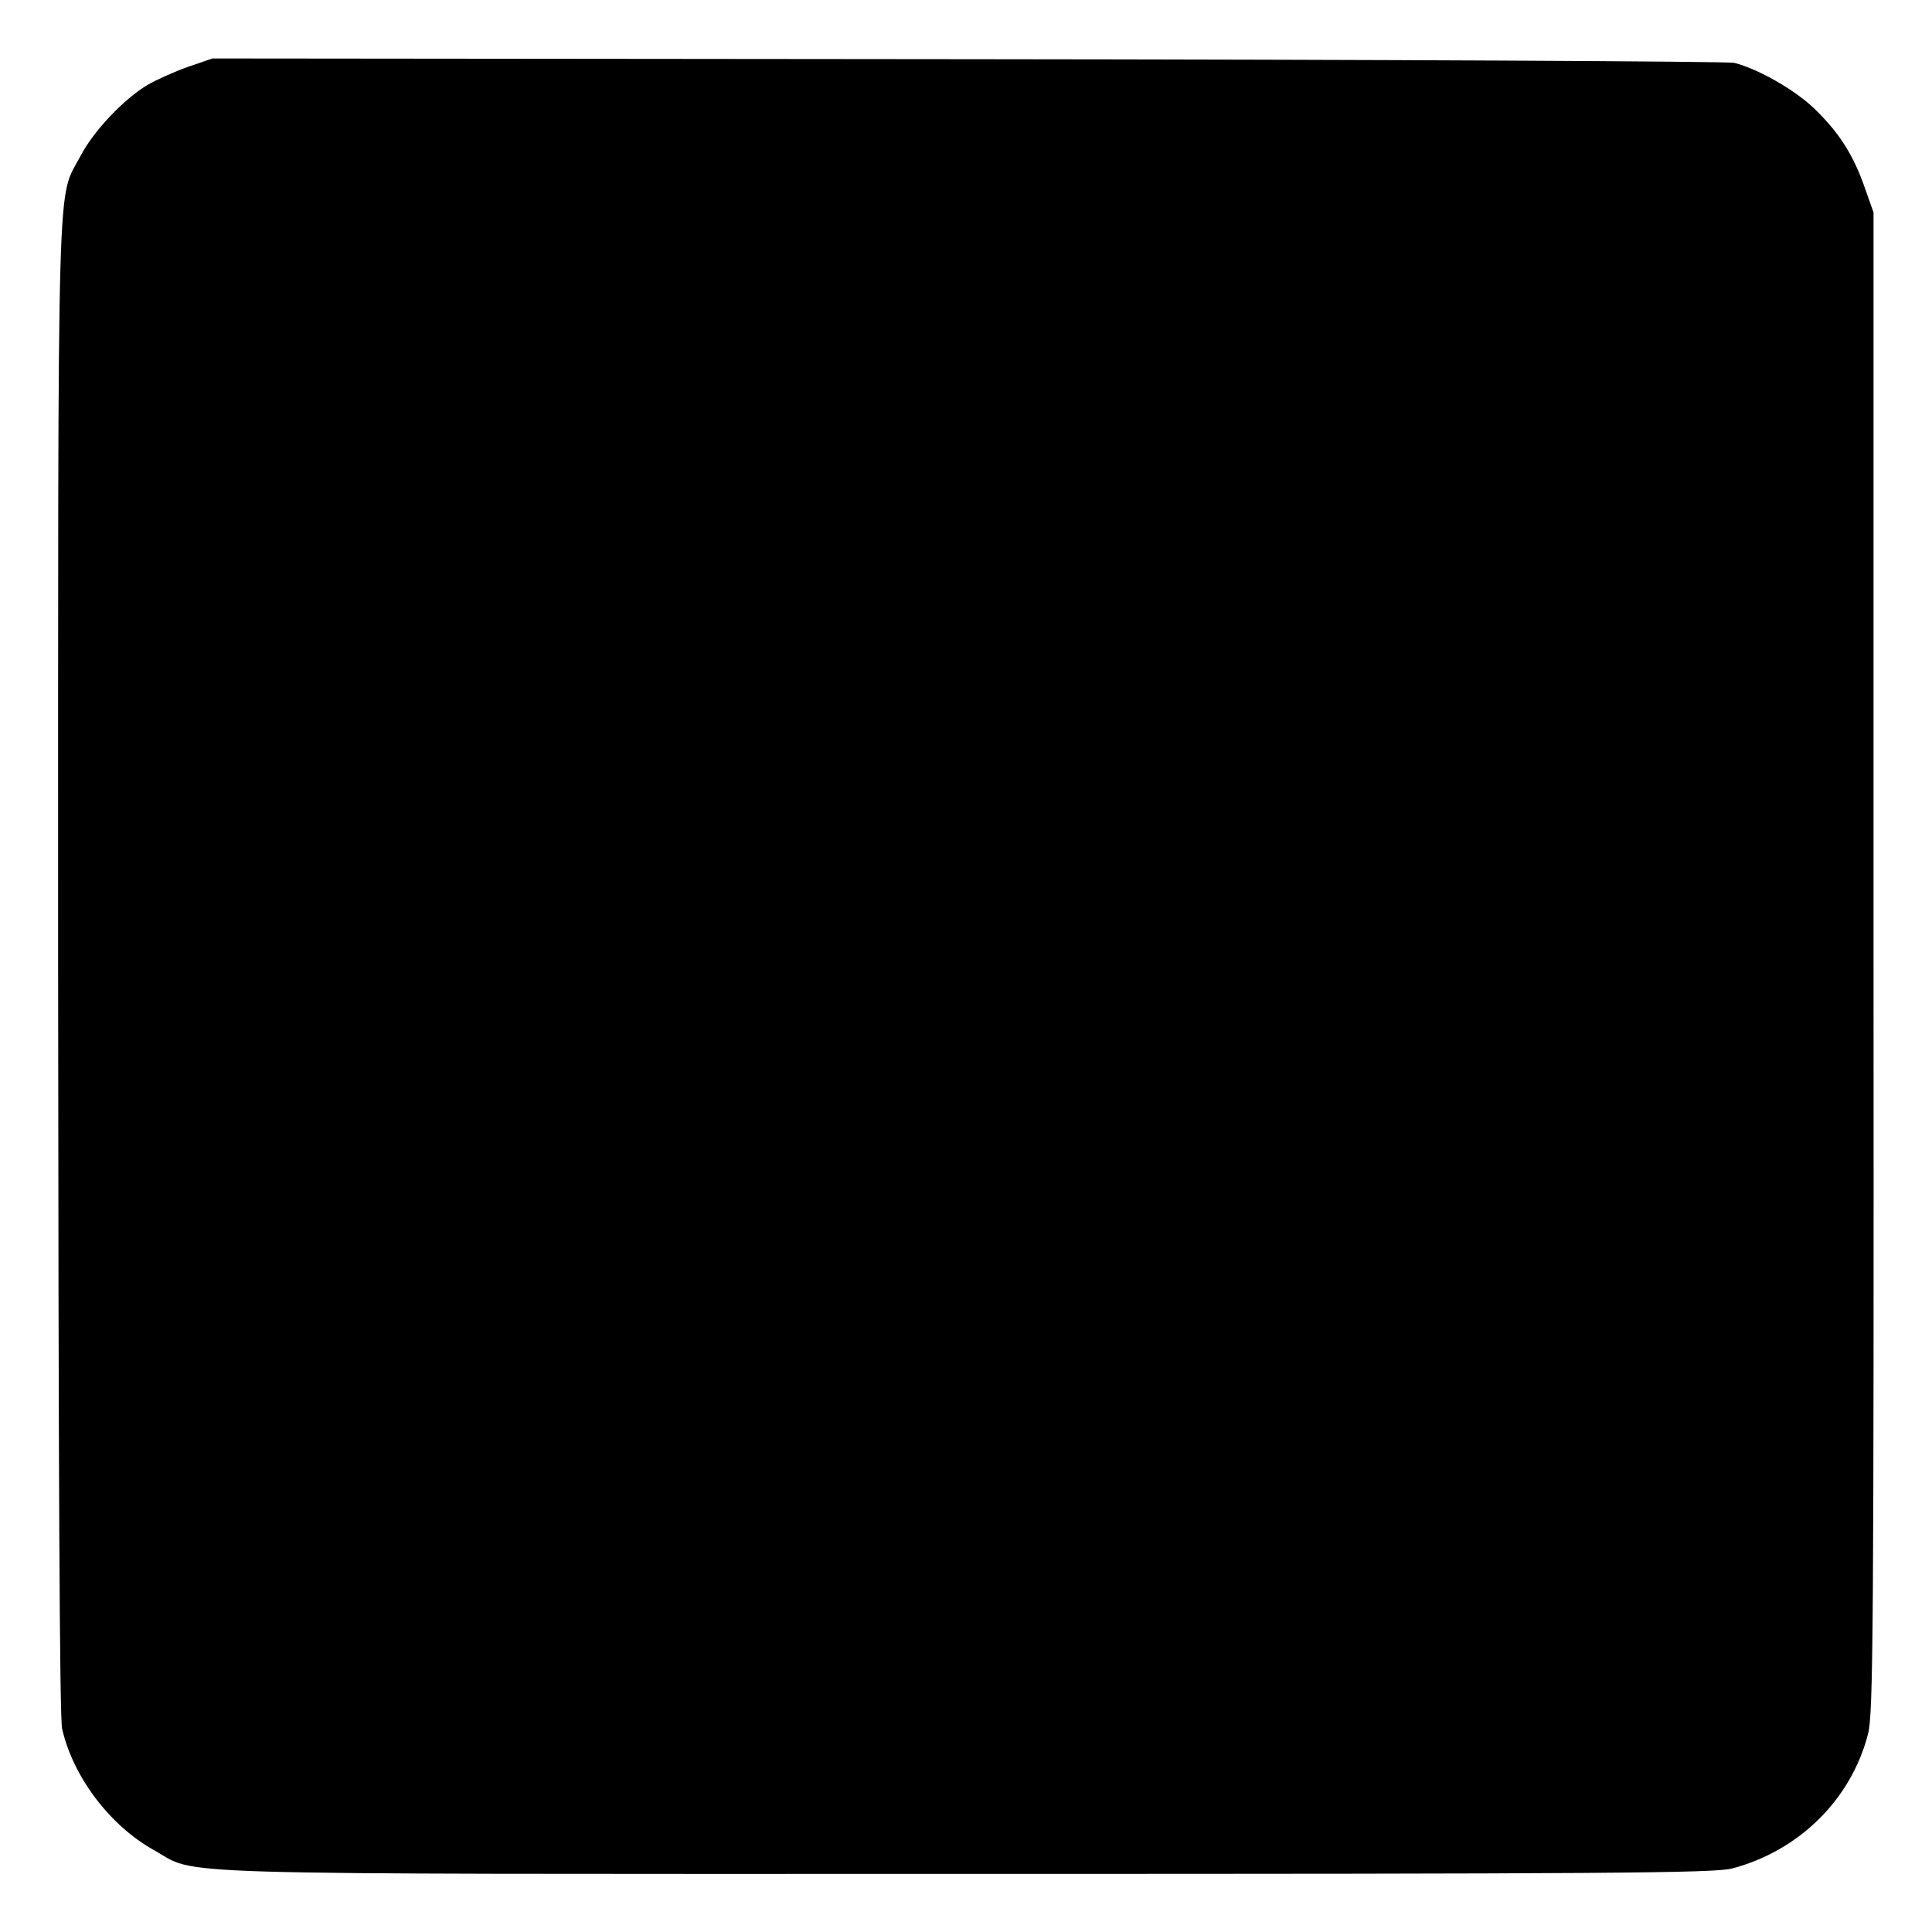 <?xml version="1.0" standalone="no"?>
<!DOCTYPE svg PUBLIC "-//W3C//DTD SVG 20010904//EN"
 "http://www.w3.org/TR/2001/REC-SVG-20010904/DTD/svg10.dtd">
<svg version="1.0" xmlns="http://www.w3.org/2000/svg"
 width="532pt" height="532pt" viewBox="0 0 532 532"
 preserveAspectRatio="xMidYMid meet">
<g transform="translate(0,532) scale(0.1,-0.1)"
fill="#000000" stroke="none">
<path d="M518 5136 c-37 -13 -88 -36 -112 -50 -64 -38 -148 -126 -184 -195
-66 -126 -62 33 -62 -2231 1 -1373 4 -2070 11 -2100 30 -133 132 -267 252
-334 127 -71 -40 -66 2237 -66 1763 0 2063 2 2110 15 185 49 328 191 374 371
14 55 16 275 15 2125 l0 2064 -23 65 c-31 90 -69 151 -134 215 -53 54 -159
115 -227 132 -16 4 -966 9 -2110 10 l-2080 2 -67 -23z"/>
</g>
</svg>
